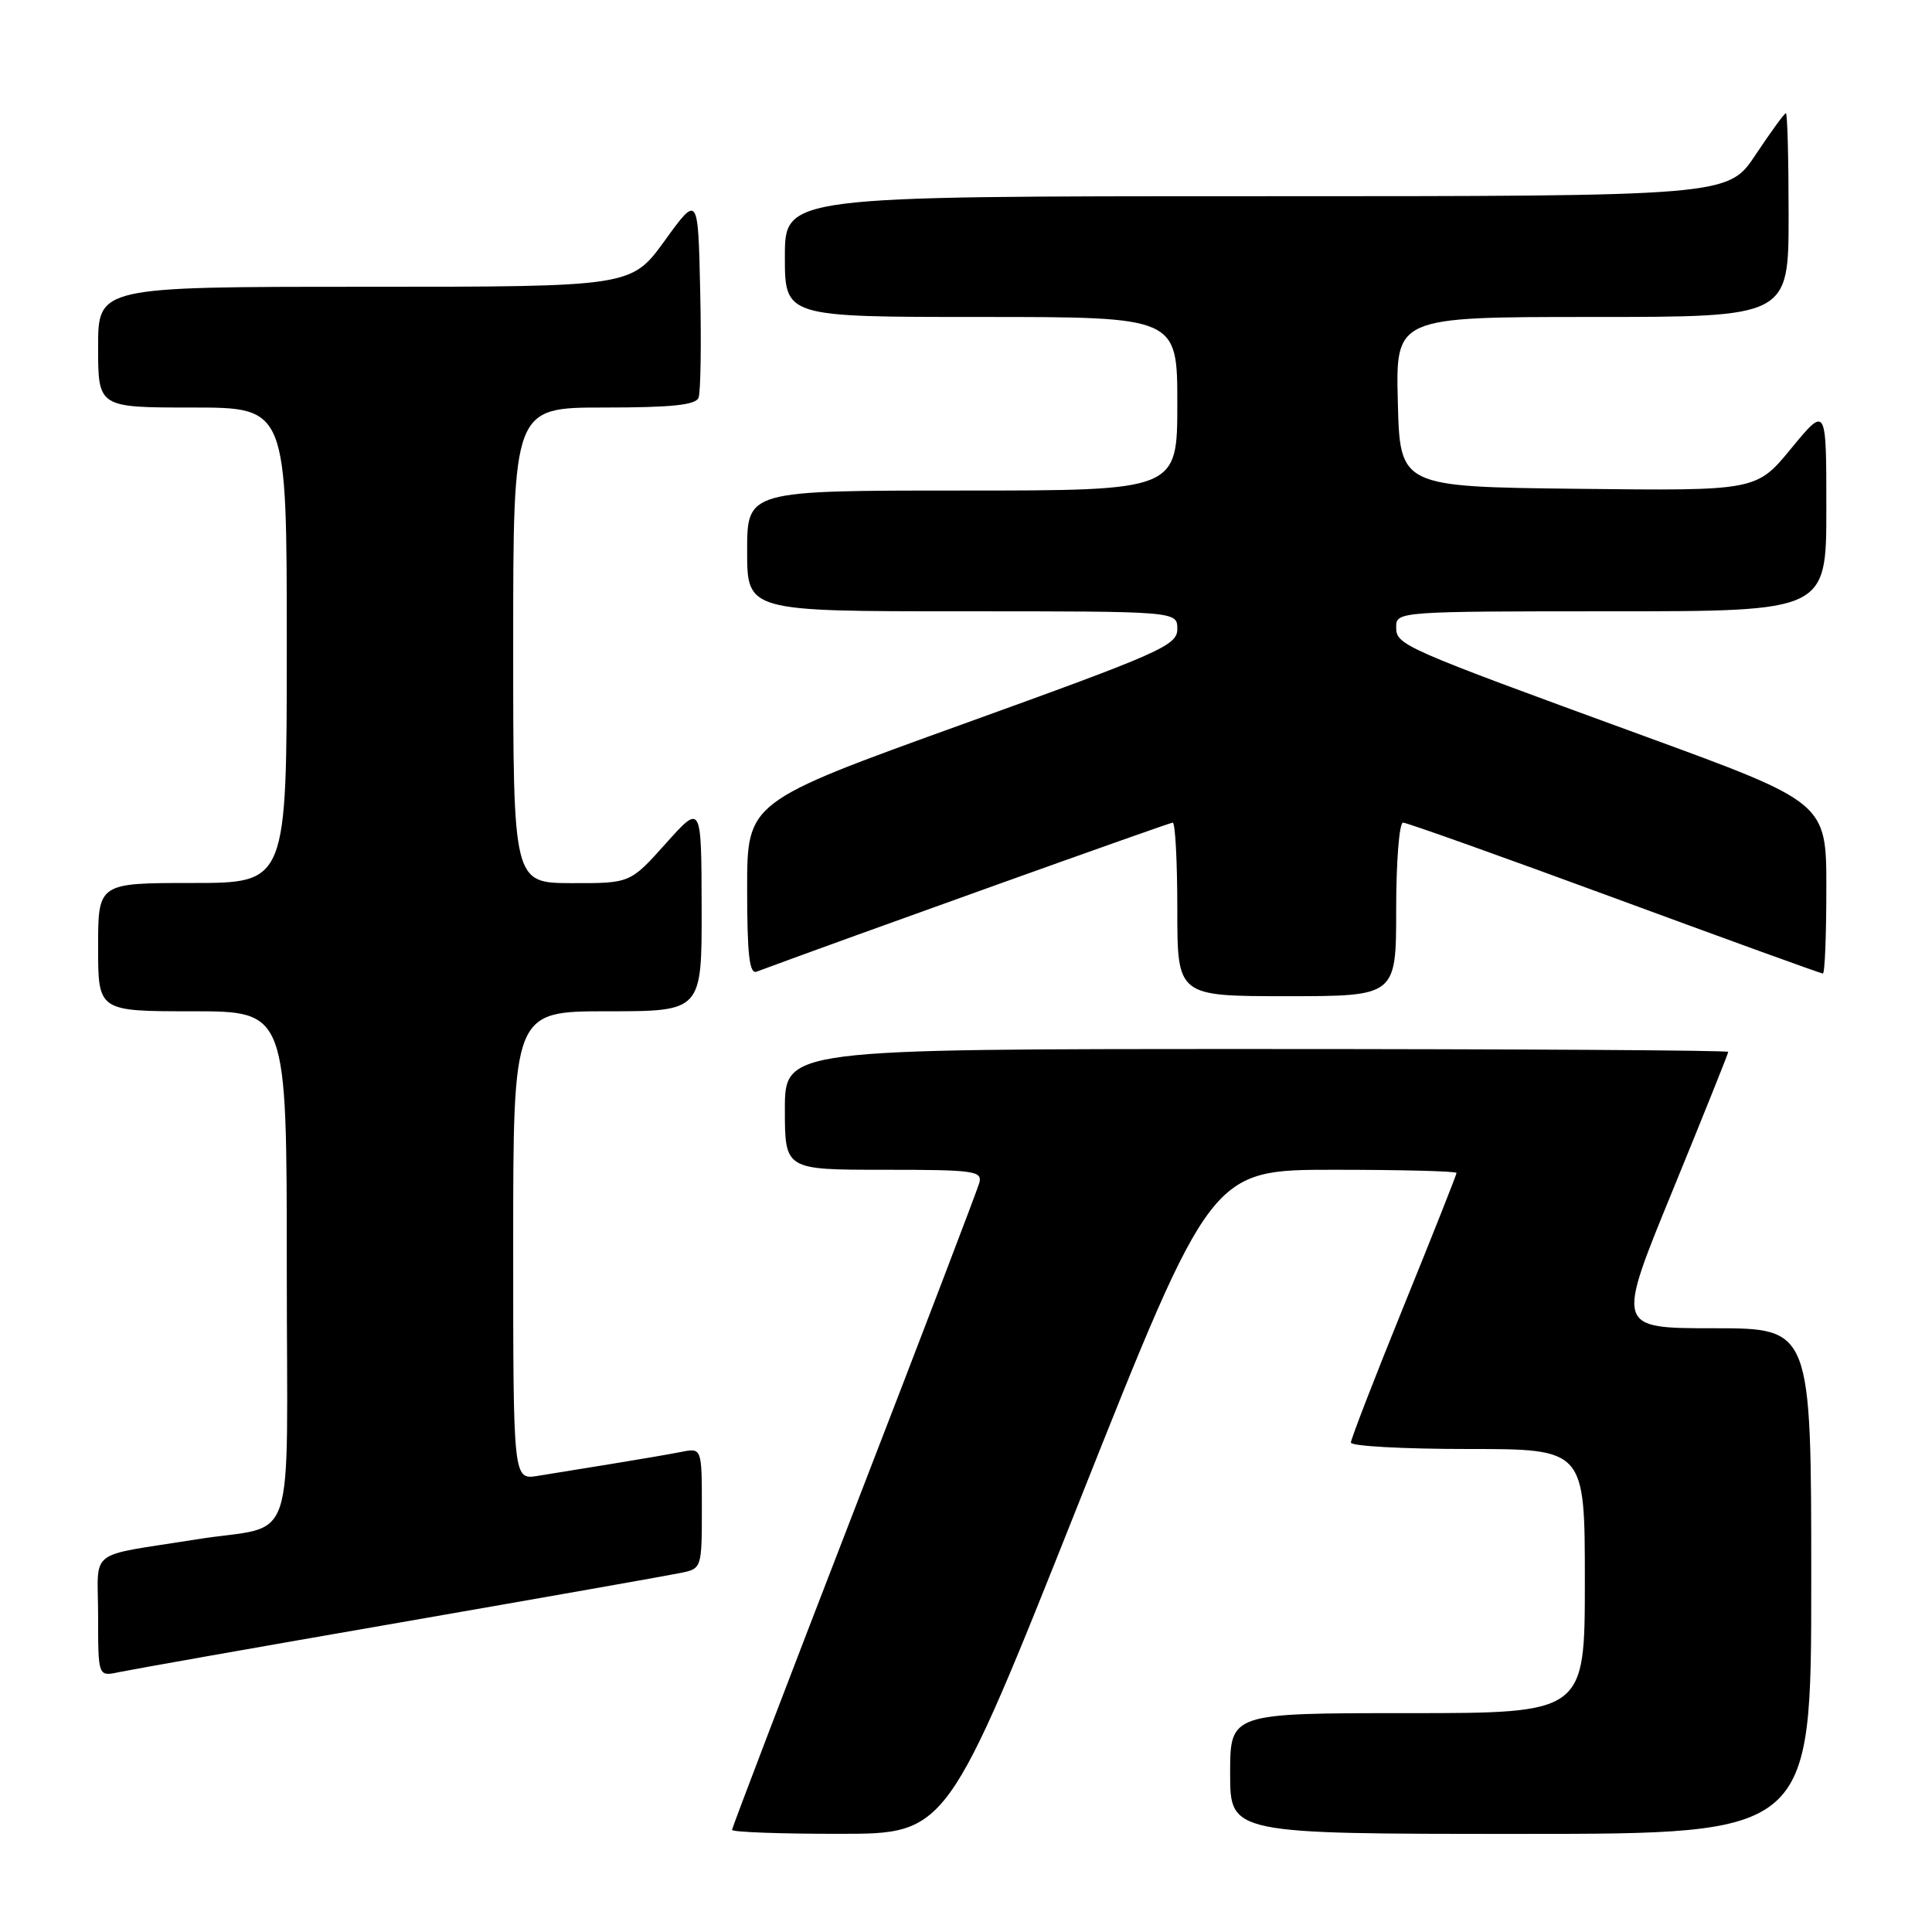 <?xml version="1.0" encoding="UTF-8" standalone="no"?>
<!DOCTYPE svg PUBLIC "-//W3C//DTD SVG 1.1//EN" "http://www.w3.org/Graphics/SVG/1.1/DTD/svg11.dtd" >
<svg xmlns="http://www.w3.org/2000/svg" xmlns:xlink="http://www.w3.org/1999/xlink" version="1.1" viewBox="0 0 256 256">
 <g >
 <path fill="currentColor"
d=" M 143.00 198.99 C 160.49 155.00 160.49 155.00 176.75 155.00 C 185.69 155.00 193.00 155.19 193.00 155.42 C 193.00 155.64 189.85 163.59 186.00 173.07 C 182.15 182.55 179.00 190.69 179.00 191.15 C 179.00 191.62 185.97 192.00 194.50 192.00 C 210.00 192.00 210.00 192.00 210.00 209.50 C 210.00 227.00 210.00 227.00 186.50 227.00 C 163.00 227.00 163.00 227.00 163.00 235.00 C 163.00 243.00 163.00 243.00 201.50 243.00 C 240.00 243.00 240.00 243.00 240.00 209.50 C 240.00 176.00 240.00 176.00 227.08 176.00 C 214.15 176.00 214.15 176.00 221.58 157.88 C 225.66 147.91 229.00 139.59 229.00 139.38 C 229.00 139.17 200.88 139.00 166.50 139.00 C 104.00 139.00 104.00 139.00 104.00 147.00 C 104.00 155.00 104.00 155.00 117.12 155.00 C 129.12 155.00 130.19 155.15 129.76 156.75 C 129.49 157.71 122.02 177.28 113.14 200.22 C 104.26 223.17 97.00 242.19 97.00 242.47 C 97.00 242.76 103.41 243.00 111.25 242.99 C 125.50 242.99 125.50 242.99 143.00 198.99 Z  M 53.00 214.99 C 71.97 211.69 88.74 208.73 90.25 208.41 C 92.97 207.85 93.00 207.76 93.00 199.84 C 93.00 191.84 93.00 191.84 90.25 192.39 C 88.74 192.69 84.58 193.40 81.00 193.98 C 77.42 194.55 73.04 195.26 71.25 195.56 C 68.00 196.09 68.00 196.09 68.00 165.05 C 68.00 134.00 68.00 134.00 80.50 134.00 C 93.00 134.00 93.00 134.00 92.97 120.25 C 92.94 106.50 92.94 106.50 88.22 111.77 C 83.50 117.04 83.50 117.04 75.75 117.02 C 68.00 117.00 68.00 117.00 68.00 85.50 C 68.00 54.00 68.00 54.00 80.03 54.00 C 88.99 54.00 92.19 53.67 92.56 52.70 C 92.84 51.98 92.94 45.63 92.78 38.59 C 92.50 25.78 92.50 25.78 88.08 31.89 C 83.65 38.00 83.65 38.00 48.33 38.00 C 13.00 38.00 13.00 38.00 13.00 46.00 C 13.00 54.00 13.00 54.00 25.50 54.00 C 38.00 54.00 38.00 54.00 38.00 85.50 C 38.00 117.00 38.00 117.00 25.50 117.00 C 13.00 117.00 13.00 117.00 13.00 125.50 C 13.00 134.00 13.00 134.00 25.50 134.00 C 38.00 134.00 38.00 134.00 38.00 167.92 C 38.00 206.54 39.58 201.80 26.00 203.98 C 11.29 206.34 13.00 205.01 13.00 214.12 C 13.00 222.16 13.00 222.16 15.75 221.57 C 17.26 221.25 34.02 218.28 53.00 214.99 Z  M 185.00 120.50 C 185.00 114.17 185.41 109.00 185.91 109.00 C 186.40 109.00 199.02 113.50 213.95 119.00 C 228.88 124.50 241.29 129.00 241.54 129.00 C 241.80 129.00 242.00 123.90 242.00 117.68 C 242.00 106.35 242.00 106.35 217.75 97.49 C 185.43 85.68 185.00 85.49 185.00 83.04 C 185.00 81.04 185.50 81.00 213.50 81.00 C 242.00 81.00 242.00 81.00 242.00 67.39 C 242.00 53.77 242.00 53.77 237.36 59.40 C 232.73 65.04 232.73 65.04 209.11 64.77 C 185.50 64.50 185.50 64.50 185.22 53.25 C 184.93 42.00 184.93 42.00 210.97 42.00 C 237.00 42.00 237.00 42.00 237.00 28.50 C 237.00 21.07 236.84 15.00 236.64 15.00 C 236.44 15.00 234.64 17.48 232.63 20.50 C 228.98 26.00 228.98 26.00 166.49 26.00 C 104.00 26.00 104.00 26.00 104.00 34.00 C 104.00 42.00 104.00 42.00 130.00 42.00 C 156.00 42.00 156.00 42.00 156.00 53.50 C 156.00 65.00 156.00 65.00 127.50 65.00 C 99.00 65.00 99.00 65.00 99.00 73.00 C 99.00 81.00 99.00 81.00 127.50 81.00 C 156.00 81.00 156.00 81.00 156.00 83.35 C 156.00 85.53 153.84 86.48 127.50 95.98 C 99.00 106.26 99.00 106.26 99.00 117.74 C 99.00 126.50 99.30 129.10 100.25 128.75 C 111.93 124.41 154.95 109.00 155.39 109.00 C 155.73 109.00 156.00 114.17 156.00 120.50 C 156.00 132.00 156.00 132.00 170.50 132.00 C 185.00 132.00 185.00 132.00 185.00 120.50 Z "/>
</g>
</svg>